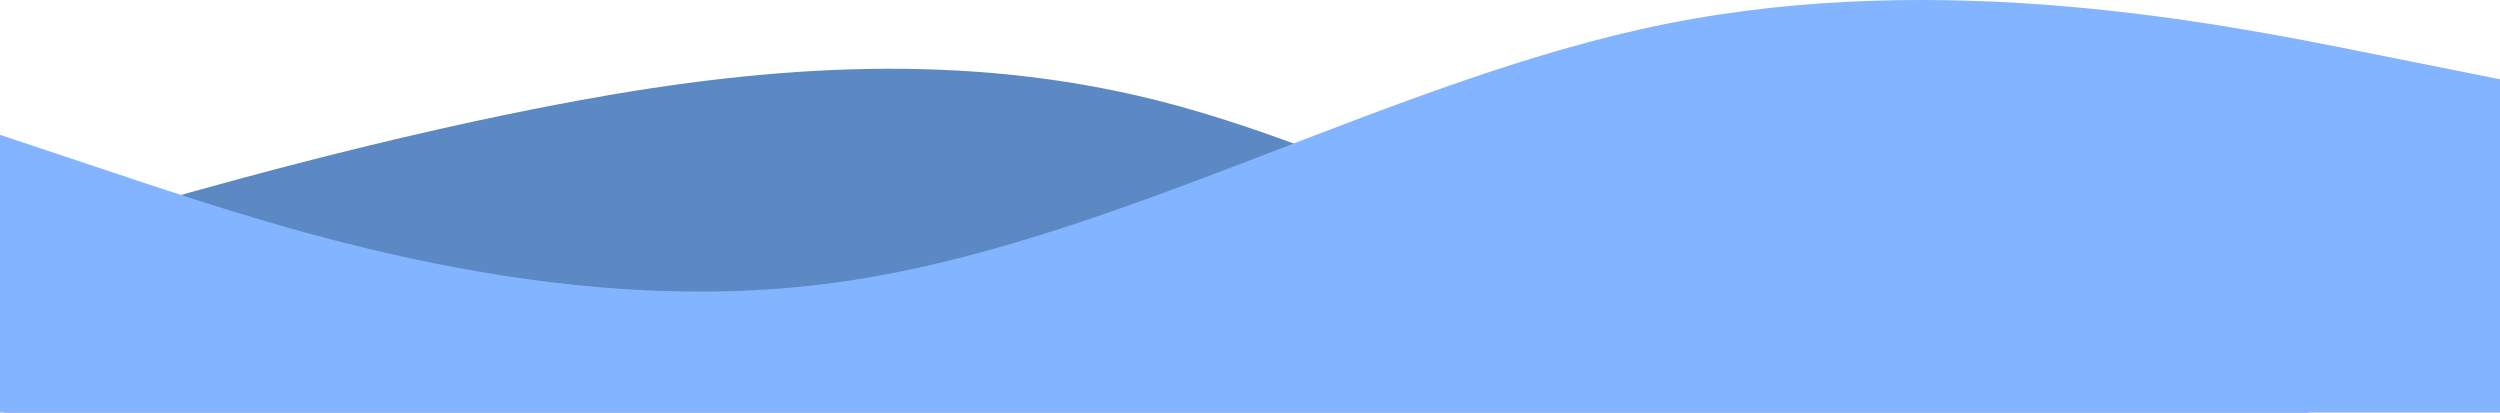 <svg width="1200" height="198" viewBox="0 0 1200 198" fill="none" xmlns="http://www.w3.org/2000/svg">
<path d="M2 118.044L48.083 104.739C94.167 91.184 186.333 64.948 278.5 48.082C370.667 31.216 462.833 24.97 555 48.082C647.167 71.195 739.333 124.915 831.5 138.033C923.667 151.151 1015.83 124.915 1061.92 111.36L1108 98.055V198H1061.92C1015.83 198 923.667 198 831.5 198C739.333 198 647.167 198 555 198C462.833 198 370.667 198 278.5 198C186.333 198 94.167 198 48.083 198H2V118.044Z" fill="#5C88C4"/>
<path d="M0 64.718L66.667 86.96C133.333 108.868 266.667 153.85 400 135.774C533.333 118.031 666.667 38.062 800 11.406C933.333 -15.251 1066.67 11.406 1133.33 24.734L1200 38.062V198H1133.33C1066.67 198 933.333 198 800 198C666.667 198 533.333 198 400 198C266.667 198 133.333 198 66.667 198H0V64.718Z" fill="#83B4FF"/>
</svg>
